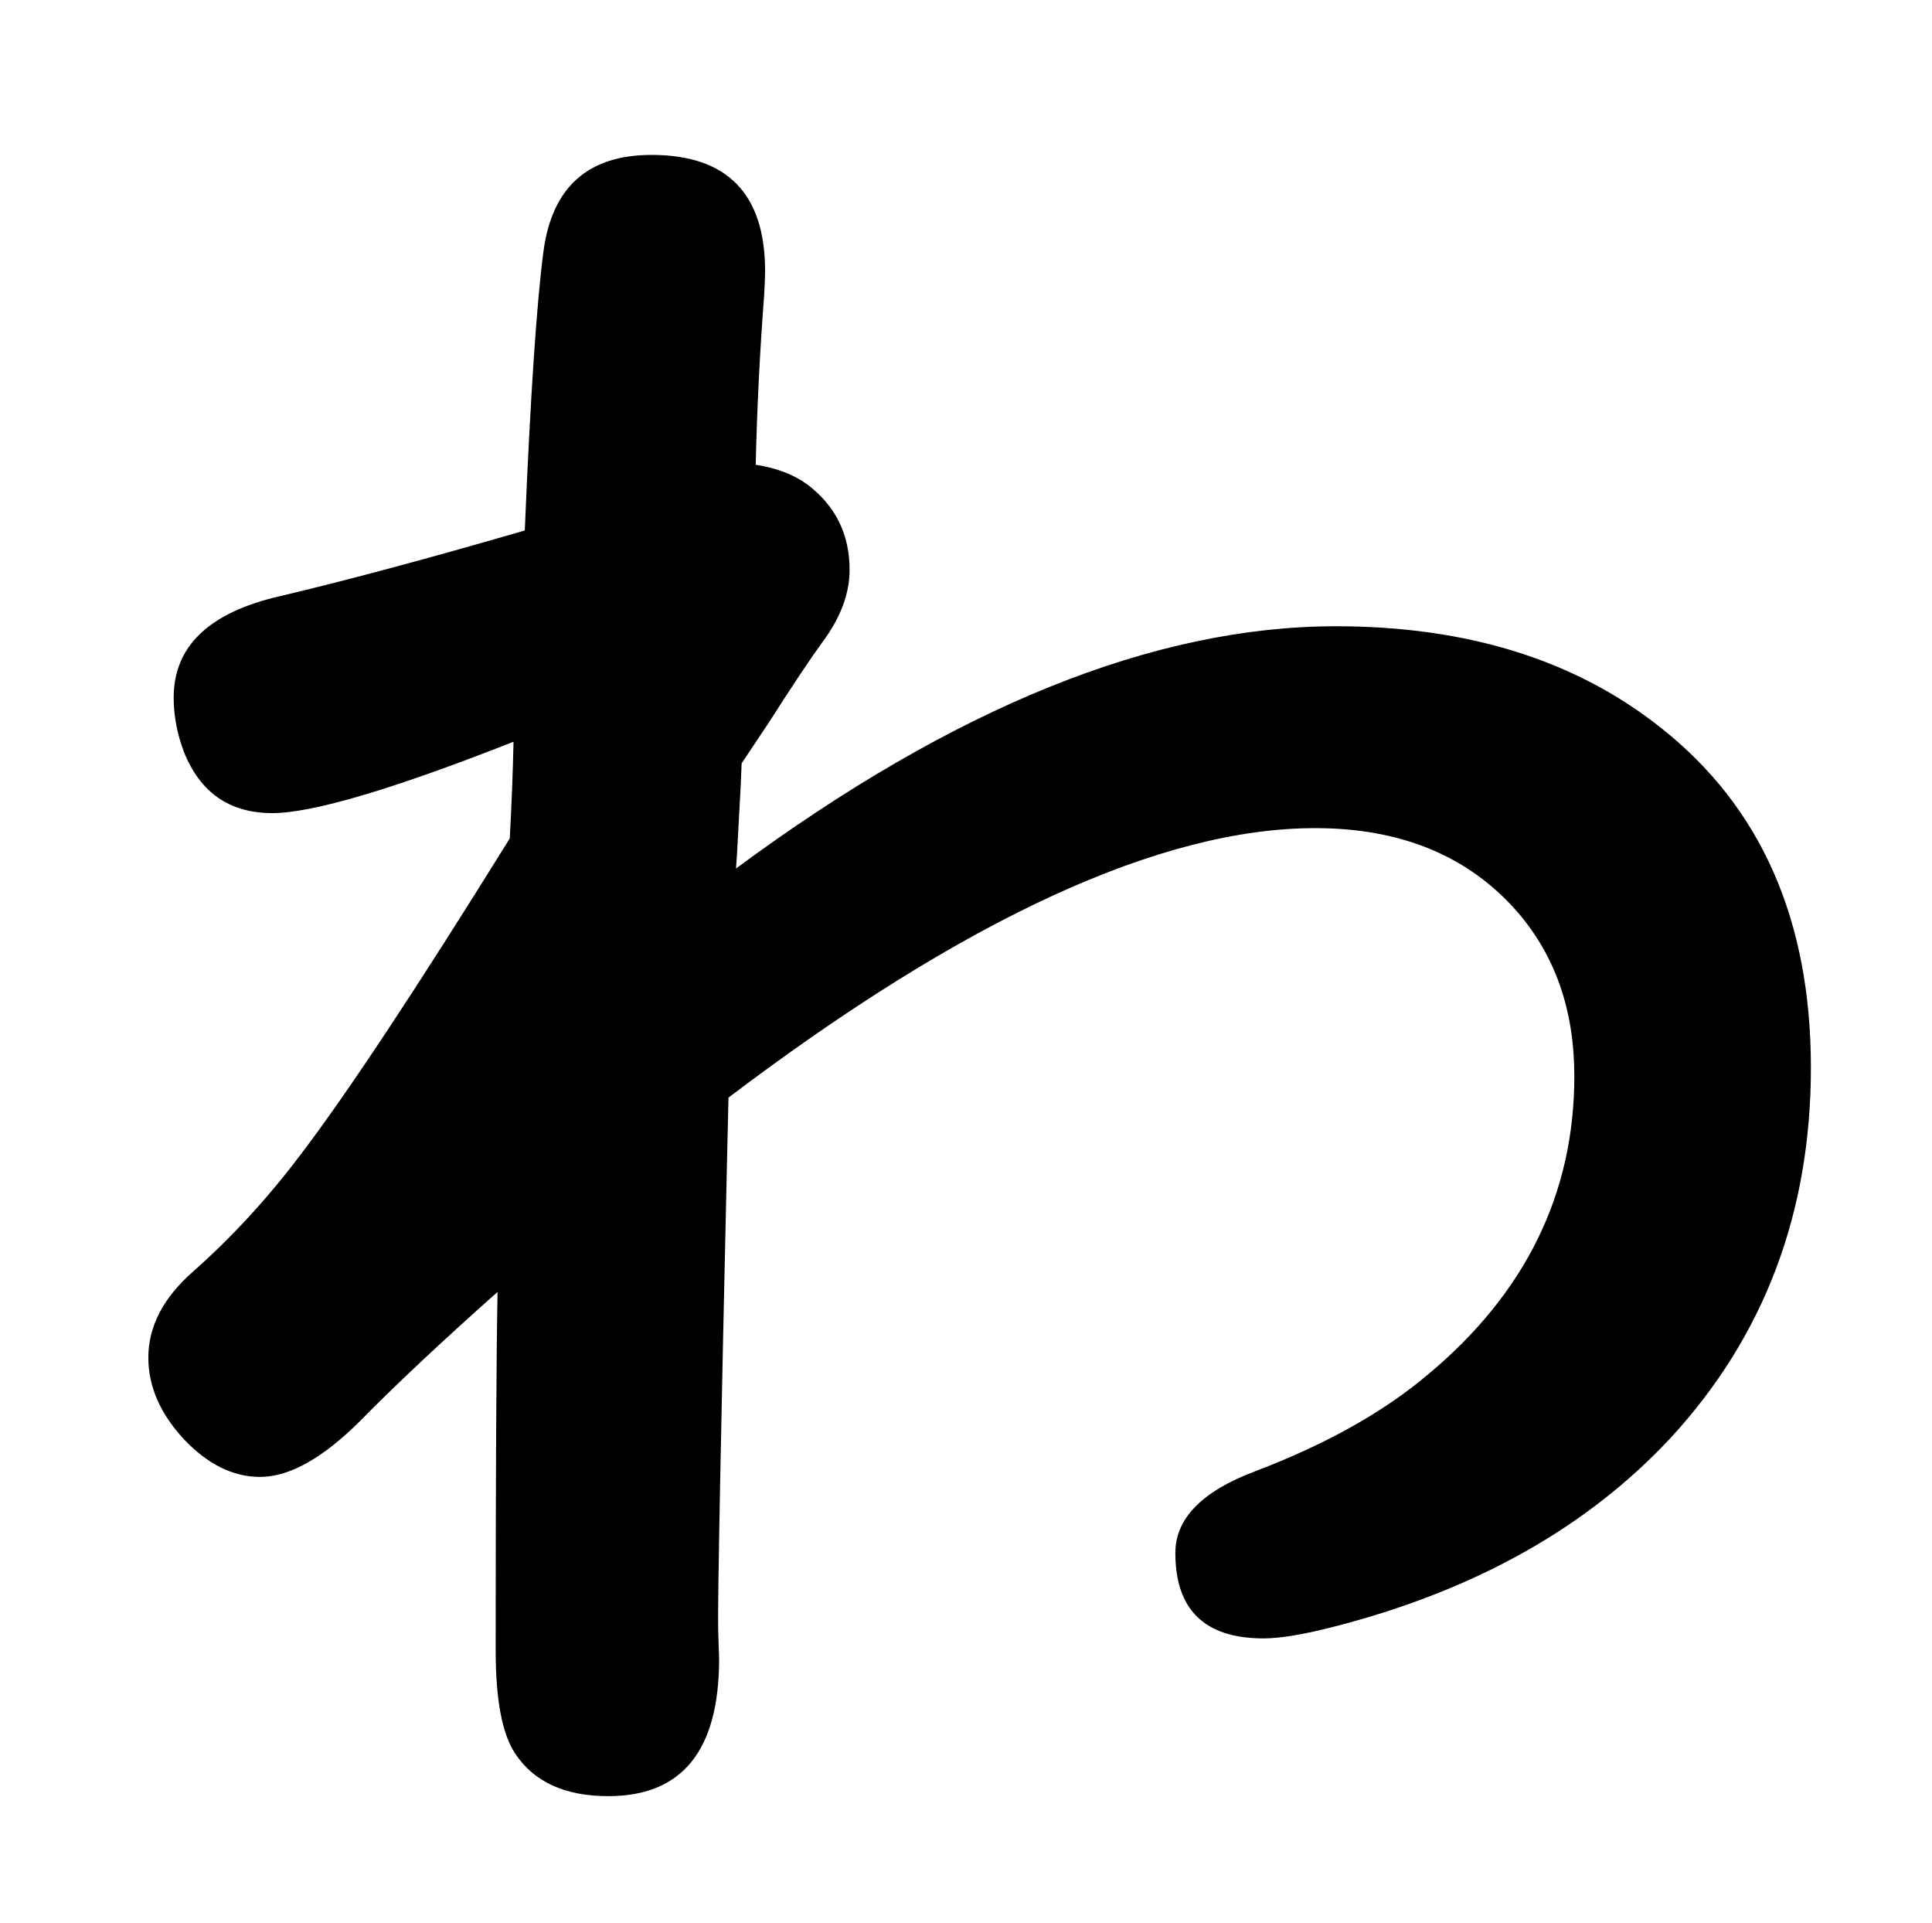 <?xml version="1.0" standalone="no"?>
<!DOCTYPE svg PUBLIC "-//W3C//DTD SVG 1.1//EN" "http://www.w3.org/Graphics/SVG/1.1/DTD/svg11.dtd" >
<svg xmlns="http://www.w3.org/2000/svg" xmlns:xlink="http://www.w3.org/1999/xlink" version="1.1" viewBox="-10 0 2058 2048">
   <path fill="currentColor"
d="M549 565q9 -215 20 -298q14 -102 115 -102q121 0 121 124q0 7 -1 25q-7 92 -9 181q33 5 55 21q45 34 45 91q0 38 -29 77q-19 26 -56 84l-30 45l-1 24l-2 37l-2 37l-1 14q349 -258 639 -258q210 0 346 108q160 126 160 362q0 232 -149 394q-133 143 -357 201
q-50 13 -77 13q-94 0 -94 -91q0 -55 85 -87q113 -43 184 -103q156 -130 156 -318q0 -104 -60 -174q-78 -90 -216 -90q-246 0 -625 287l-1 42q-11 484 -10 525q1 28 1 31q0 146 -118 146q-69 0 -99 -45q-21 -31 -21 -110q0 -278 2 -382q-90 80 -146 137q-60 60 -107 60
q-43 0 -81 -40q-38 -41 -38 -87q0 -50 48 -92q62 -55 114 -124q74 -97 223 -337q3 -55 4 -103q-193 76 -257 76q-68 0 -94 -65q-11 -29 -11 -58q0 -82 113 -108q106 -25 261 -70z" />
</svg>
